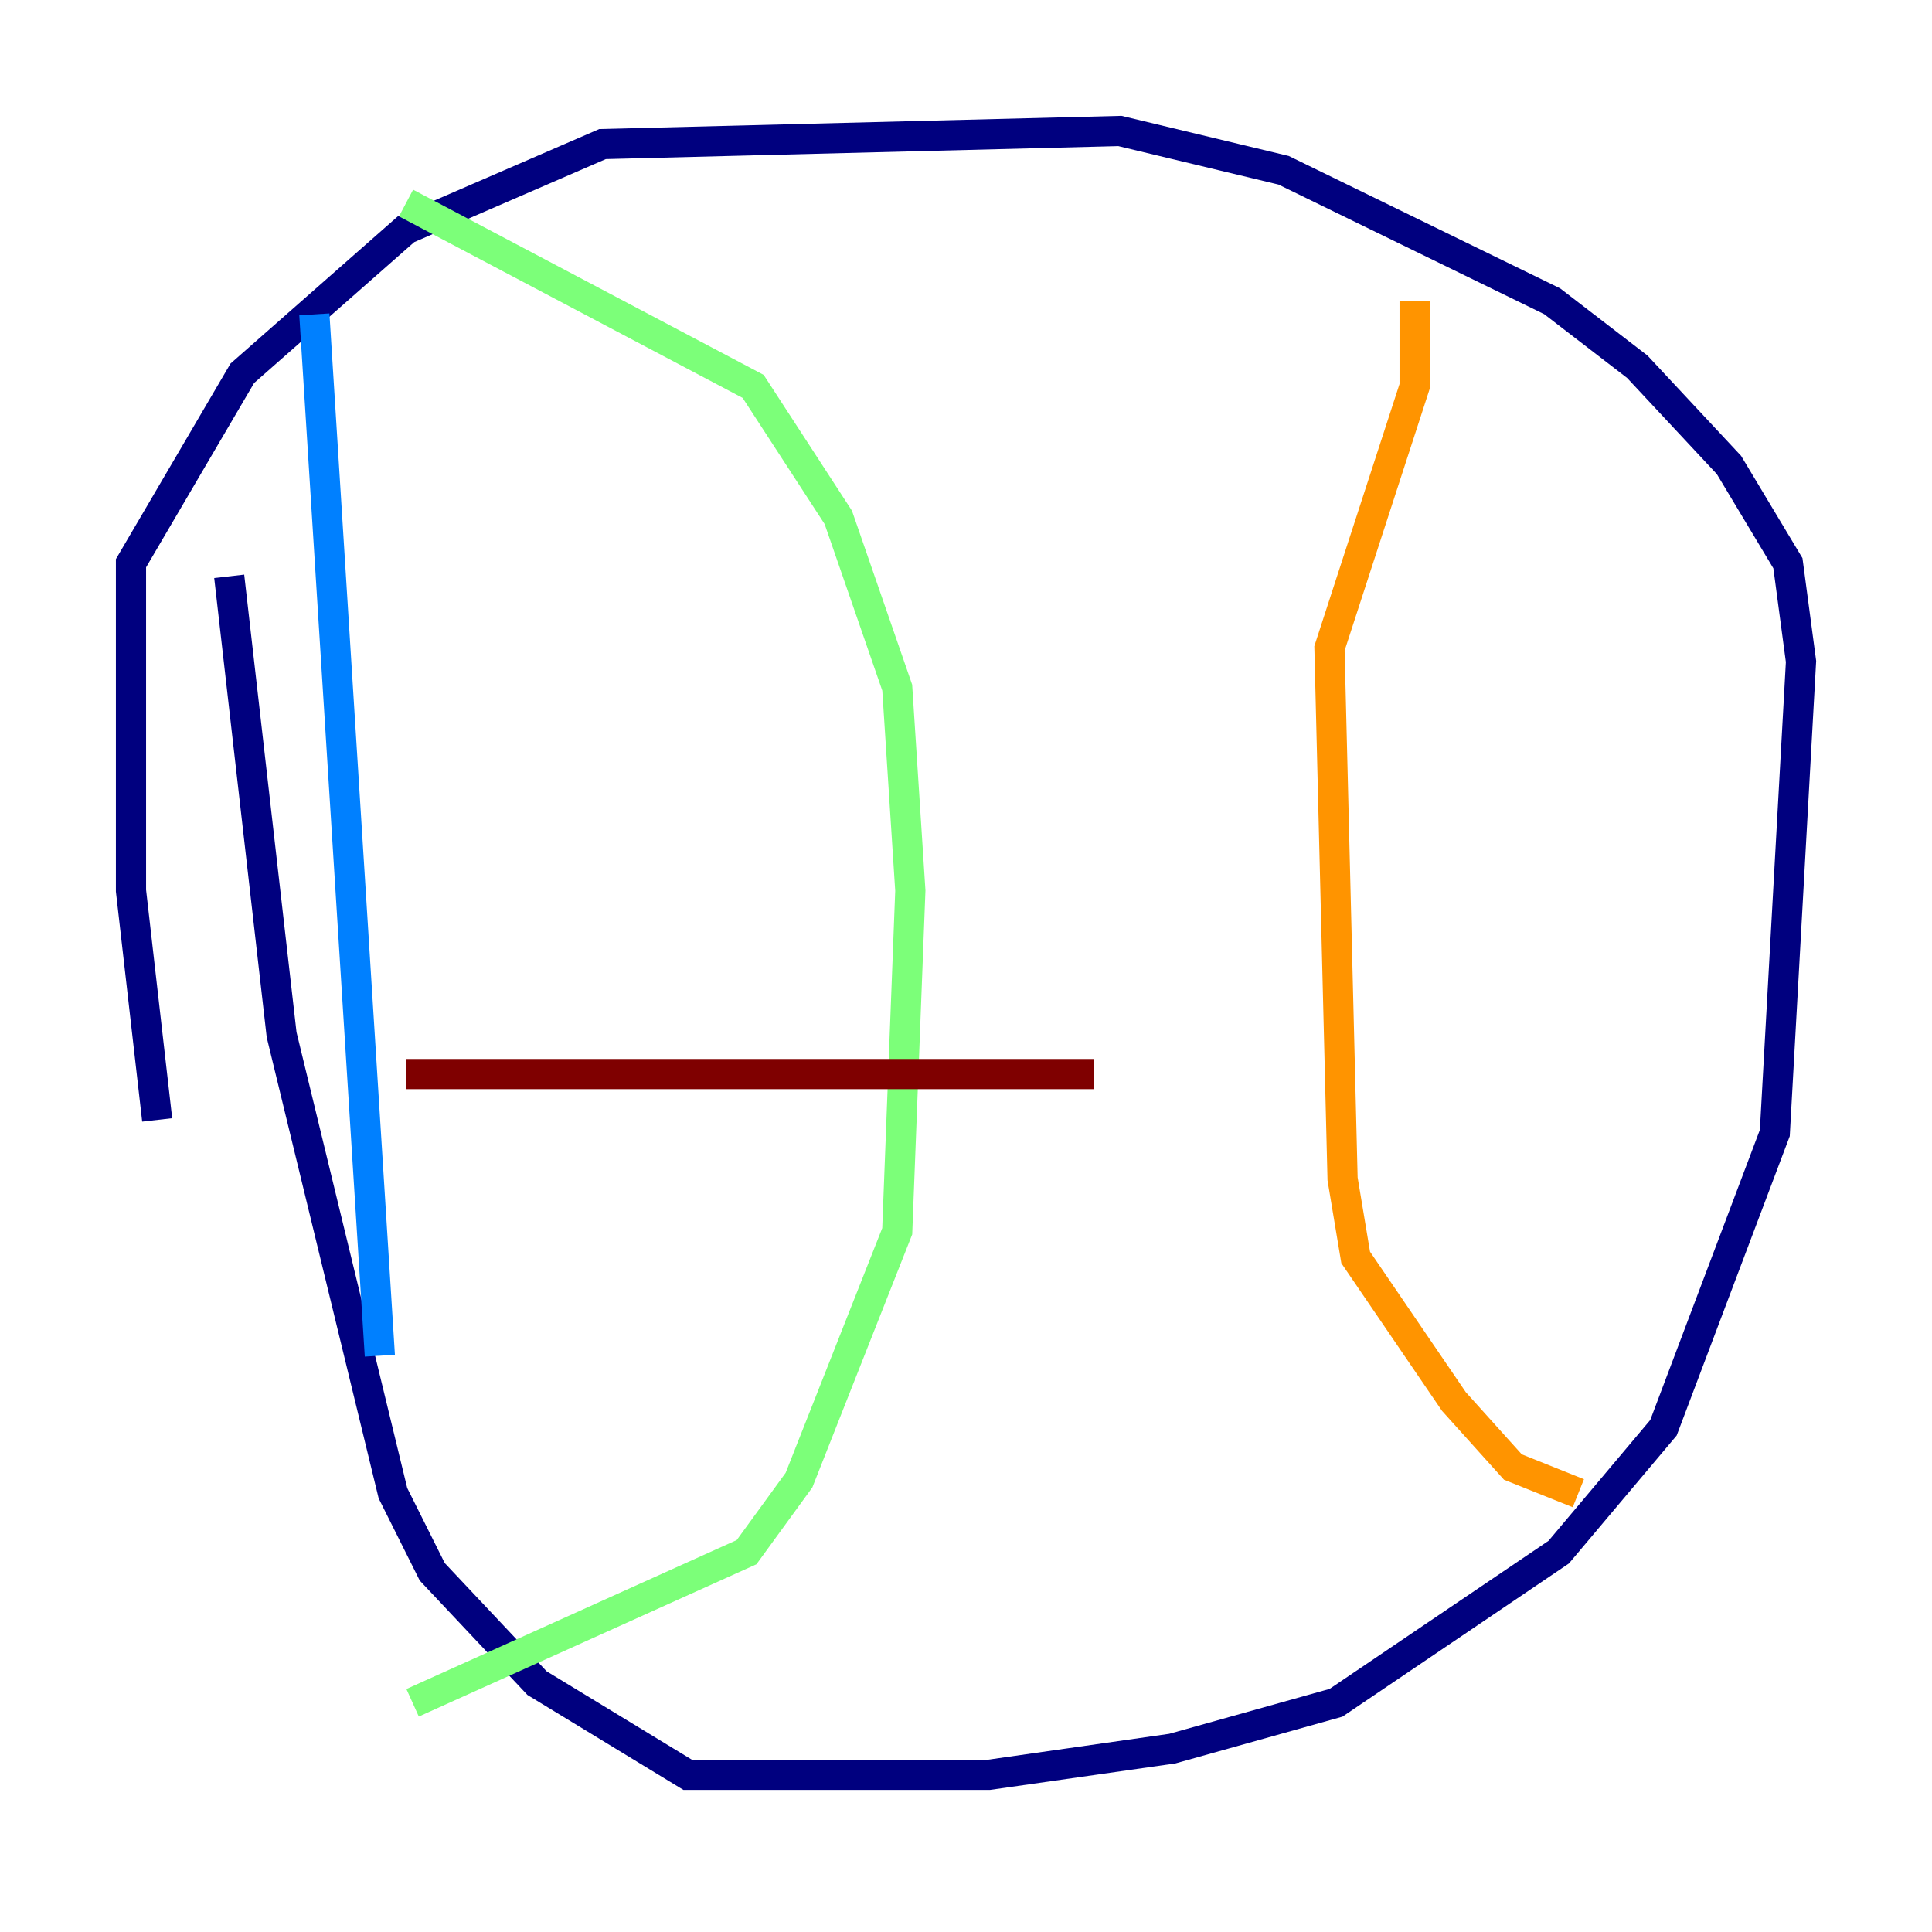 <?xml version="1.0" encoding="utf-8" ?>
<svg baseProfile="tiny" height="128" version="1.2" viewBox="0,0,128,128" width="128" xmlns="http://www.w3.org/2000/svg" xmlns:ev="http://www.w3.org/2001/xml-events" xmlns:xlink="http://www.w3.org/1999/xlink"><defs /><polyline fill="none" points="10.414,74.197 8.678,59.01 8.678,37.315 16.054,24.732 26.902,15.186 39.919,9.546 74.197,8.678 85.044,11.281 102.834,19.959 108.475,24.298 114.549,30.807 118.454,37.315 119.322,43.824 117.586,75.064 110.21,94.59 103.268,102.834 88.515,112.814 77.668,115.851 65.519,117.586 45.559,117.586 35.58,111.512 28.637,104.136 26.034,98.929 18.658,68.556 15.186,38.183" stroke="#00007f" stroke-width="2" /><polyline fill="none" points="20.827,20.827 25.166,89.817" stroke="#0080ff" stroke-width="2" /><polyline fill="none" points="26.902,13.451 49.898,25.6 55.539,34.278 59.444,45.559 60.312,59.01 59.444,81.573 52.936,98.061 49.464,102.834 27.336,112.814" stroke="#7cff79" stroke-width="2" /><polyline fill="none" points="93.722,19.959 93.722,25.6 88.081,42.956 88.949,78.102 89.817,83.308 96.325,92.854 100.231,97.193 104.57,98.929" stroke="#ff9400" stroke-width="2" /><polyline fill="none" points="26.902,71.159 72.461,71.159" stroke="#7f0000" stroke-width="2" /></svg>
